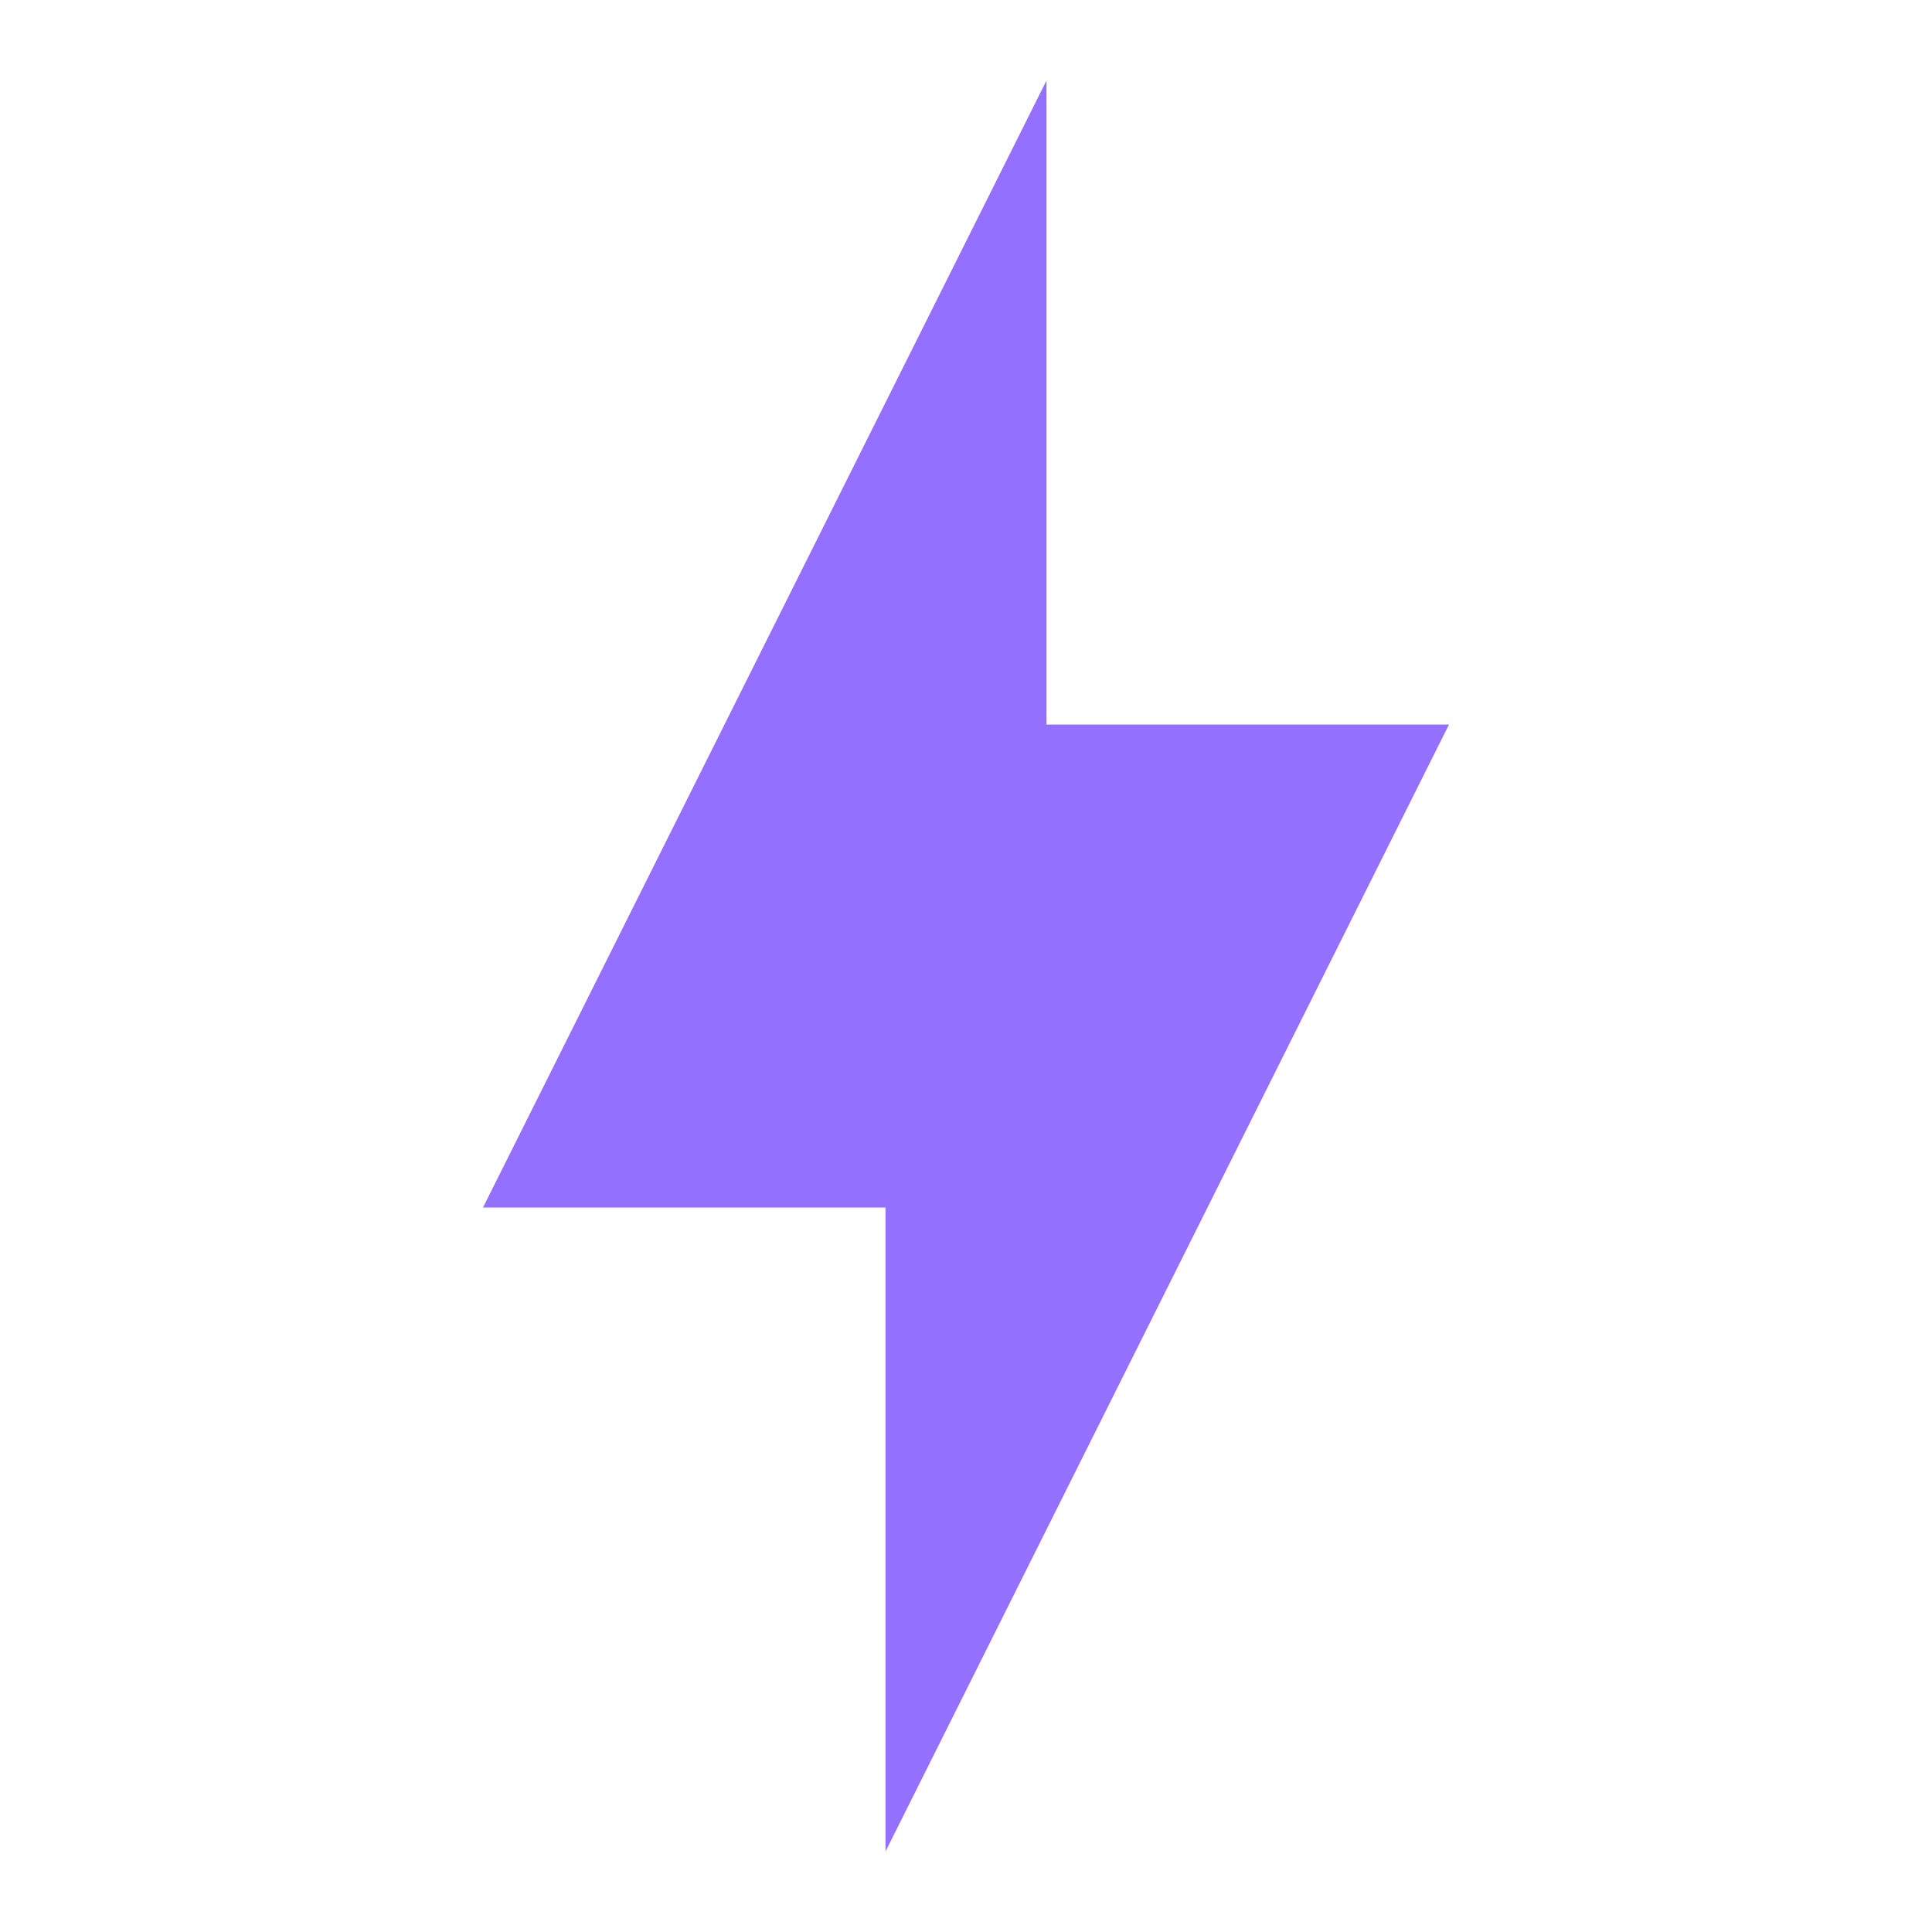<svg width="24" height="24" viewBox="0 0 24 24" fill="none" xmlns="http://www.w3.org/2000/svg">
<g id="lightning-bolt">
<path id="Vector" d="M13 9L18 9L11 23L11 15L6 15L13 1L13 9Z" fill="#9470FF"/>
</g>
</svg>
